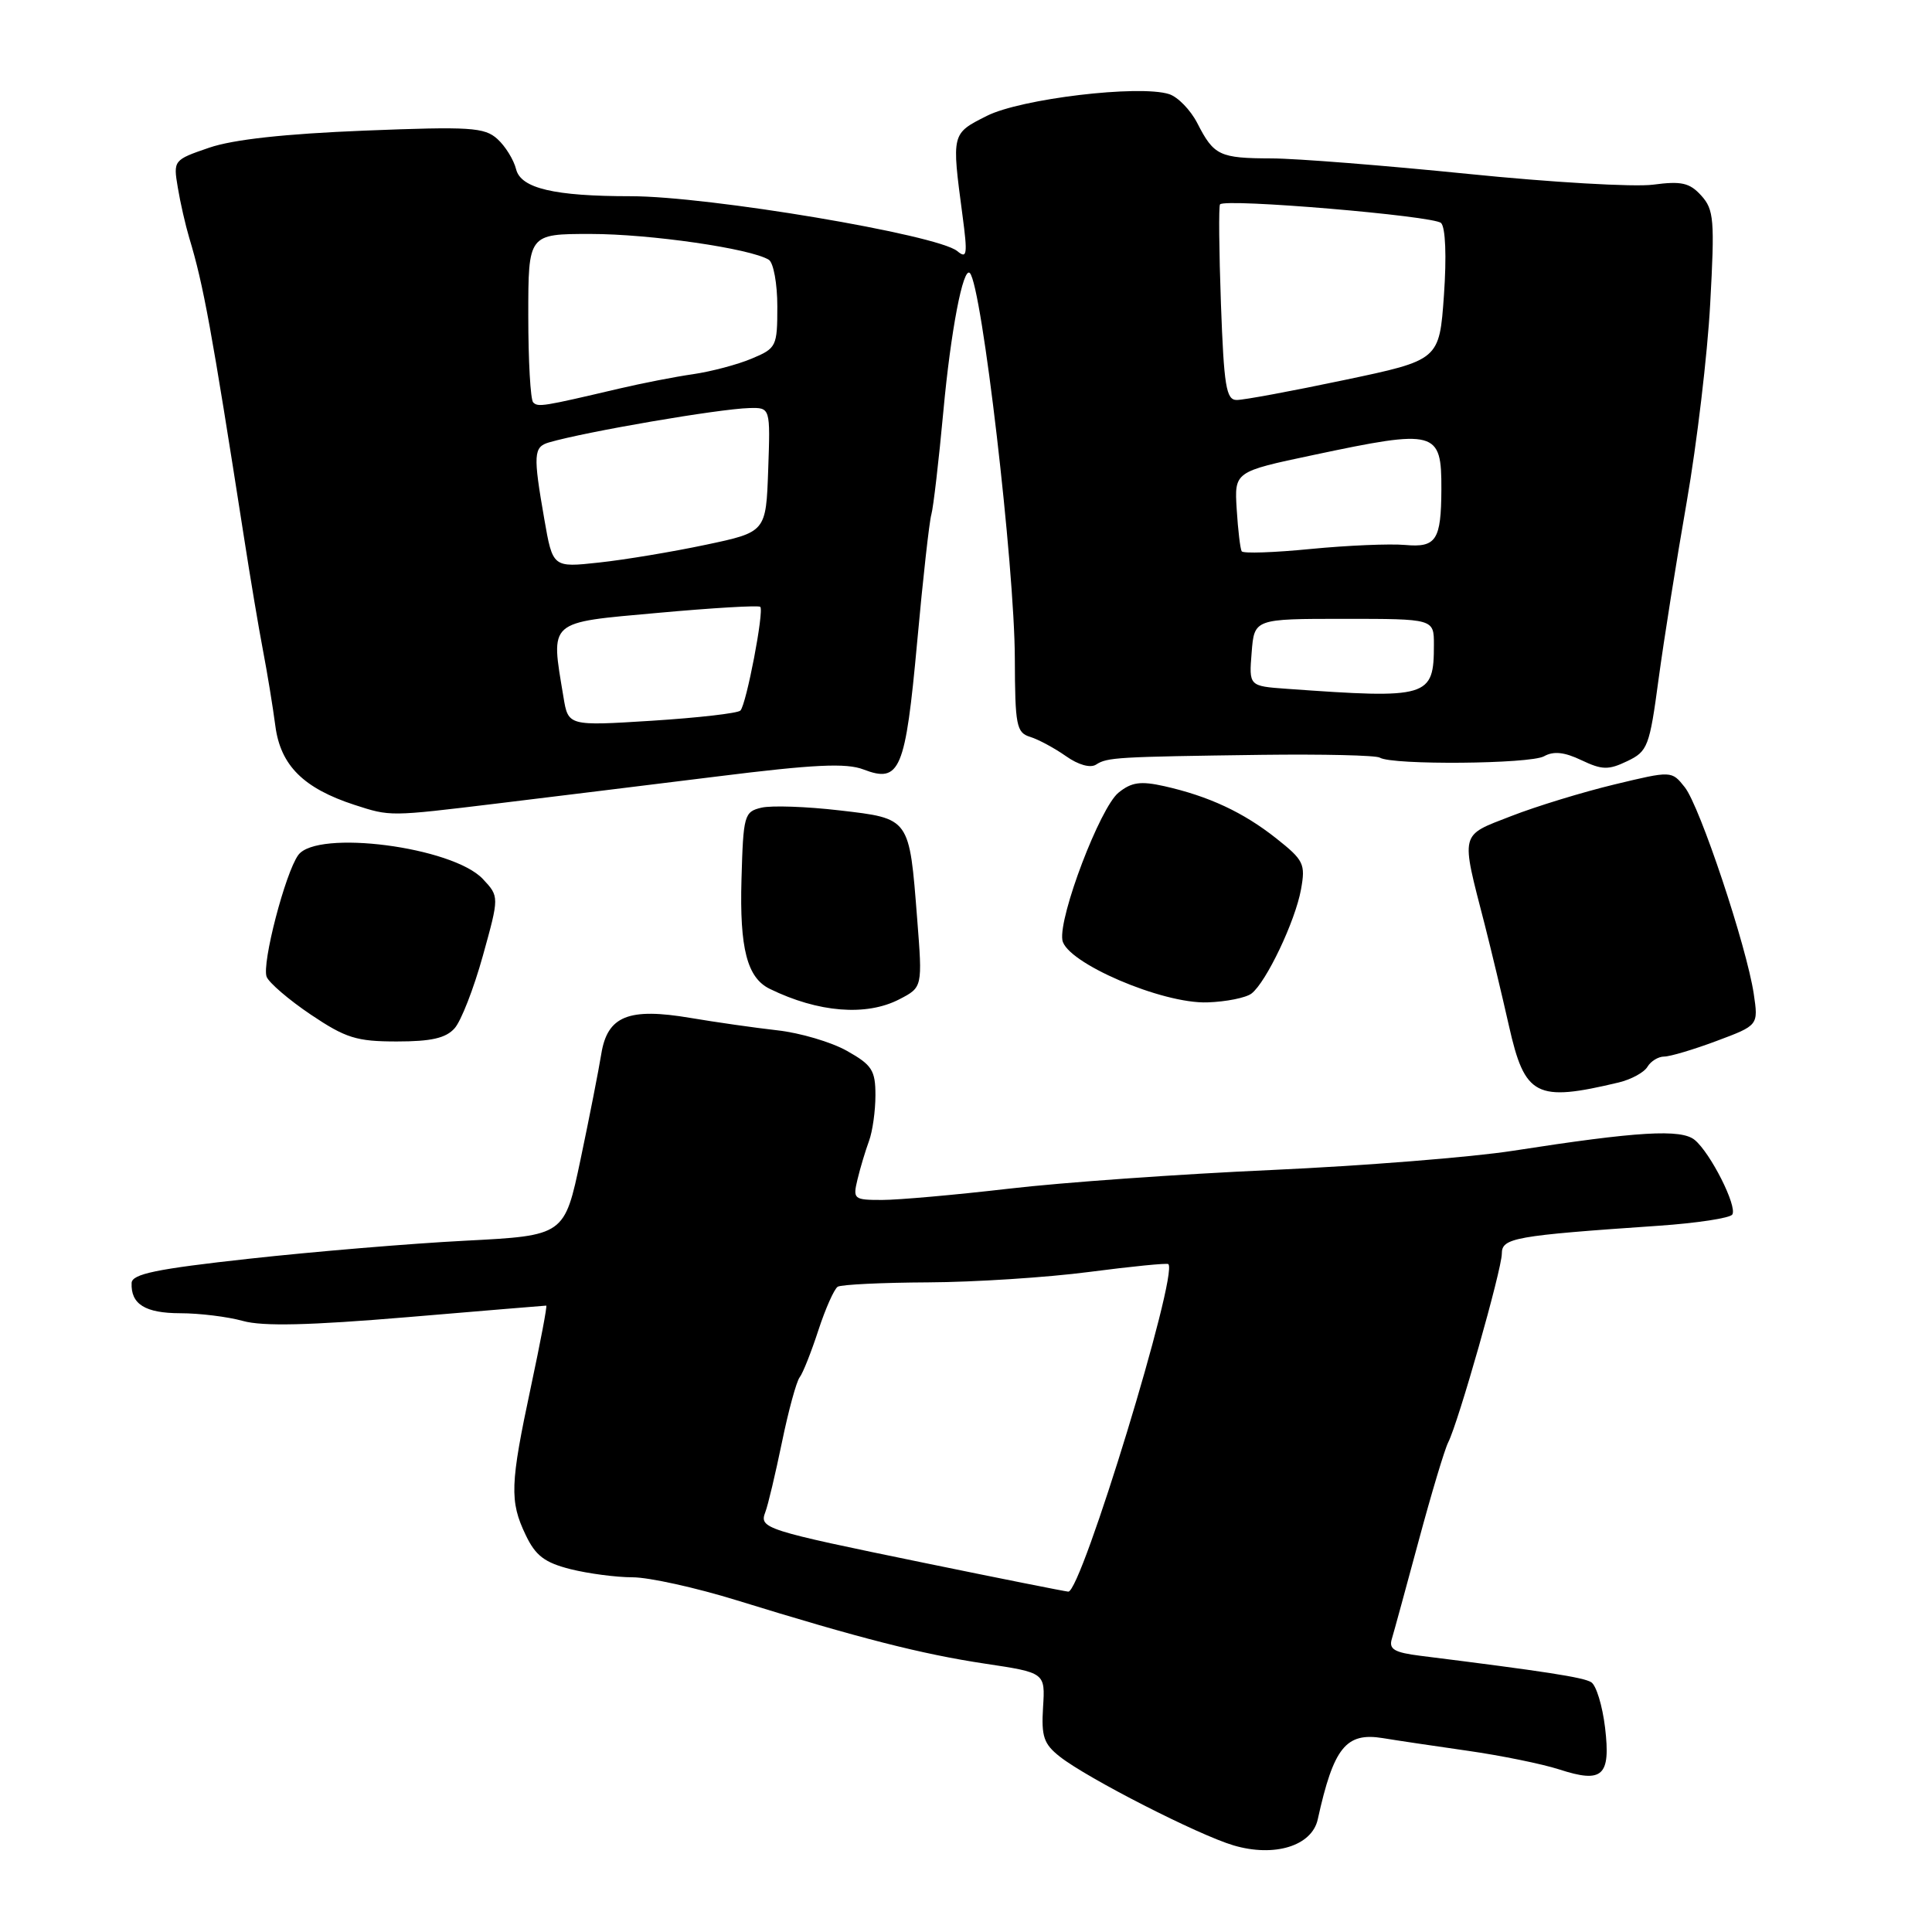 <?xml version="1.0" encoding="UTF-8" standalone="no"?>
<!DOCTYPE svg PUBLIC "-//W3C//DTD SVG 1.1//EN" "http://www.w3.org/Graphics/SVG/1.1/DTD/svg11.dtd" >
<svg xmlns="http://www.w3.org/2000/svg" xmlns:xlink="http://www.w3.org/1999/xlink" version="1.1" viewBox="0 0 256 256">
 <g >
 <path fill="currentColor"
d=" M 174.61 241.07 C 176.71 231.55 178.34 229.51 183.24 230.31 C 185.03 230.61 190.10 231.36 194.50 231.99 C 198.90 232.62 204.35 233.73 206.61 234.46 C 212.36 236.33 213.44 235.35 212.68 228.92 C 212.33 226.02 211.51 223.31 210.84 222.90 C 209.78 222.25 204.74 221.47 188.20 219.40 C 184.77 218.97 184.01 218.53 184.42 217.18 C 184.70 216.26 186.30 210.39 187.99 204.13 C 189.67 197.88 191.43 192.03 191.89 191.13 C 193.23 188.52 199.00 168.20 199.00 166.11 C 199.00 164.03 200.64 163.73 219.76 162.42 C 224.85 162.07 229.25 161.40 229.54 160.93 C 230.22 159.84 226.66 152.79 224.56 151.05 C 222.77 149.57 217.04 149.91 200.50 152.48 C 195.00 153.34 180.60 154.48 168.50 155.03 C 156.40 155.57 140.72 156.68 133.65 157.51 C 126.59 158.33 119.04 159.00 116.89 159.00 C 113.11 159.00 112.99 158.90 113.63 156.25 C 113.99 154.74 114.68 152.46 115.15 151.18 C 115.62 149.91 116.00 147.18 116.00 145.12 C 116.00 141.82 115.54 141.11 112.23 139.25 C 110.16 138.08 105.99 136.85 102.98 136.52 C 99.97 136.18 94.80 135.44 91.49 134.88 C 83.28 133.49 80.48 134.62 79.67 139.67 C 79.33 141.78 78.10 148.05 76.93 153.61 C 74.80 163.72 74.80 163.72 61.65 164.40 C 54.42 164.77 41.53 165.85 33.00 166.79 C 20.71 168.14 17.49 168.81 17.44 170.00 C 17.32 172.81 19.24 174.00 23.87 174.01 C 26.42 174.01 30.16 174.47 32.18 175.03 C 34.82 175.77 40.98 175.62 53.99 174.53 C 63.96 173.69 72.24 173.00 72.38 173.00 C 72.53 173.00 71.61 177.84 70.35 183.75 C 67.59 196.68 67.51 198.91 69.65 203.38 C 70.96 206.14 72.16 207.05 75.59 207.92 C 77.95 208.51 81.66 209.00 83.82 209.00 C 85.98 209.00 92.20 210.37 97.63 212.05 C 113.94 217.09 122.08 219.17 130.50 220.44 C 138.50 221.64 138.50 221.64 138.21 226.22 C 137.97 230.10 138.30 231.09 140.44 232.77 C 144.07 235.63 158.80 243.15 163.44 244.52 C 168.88 246.13 173.84 244.59 174.61 241.07 Z  M 214.50 143.43 C 216.15 143.03 217.86 142.10 218.30 141.35 C 218.74 140.61 219.74 140.00 220.51 140.00 C 221.29 140.00 224.42 139.07 227.46 137.93 C 233.00 135.86 233.00 135.86 232.38 131.68 C 231.44 125.41 225.24 106.81 223.24 104.31 C 221.50 102.12 221.50 102.12 213.90 103.95 C 209.71 104.96 203.56 106.84 200.23 108.14 C 193.38 110.80 193.54 110.13 196.73 122.50 C 197.57 125.80 199.02 131.84 199.94 135.92 C 202.05 145.29 203.52 146.05 214.50 143.43 Z  M 60.24 136.25 C 61.10 135.29 62.78 130.97 63.98 126.65 C 66.16 118.80 66.16 118.80 63.98 116.47 C 59.97 112.21 42.02 109.88 39.52 113.30 C 37.80 115.66 34.67 127.70 35.33 129.43 C 35.64 130.22 38.27 132.48 41.18 134.44 C 45.81 137.55 47.24 138.00 52.58 138.00 C 57.14 138.00 59.08 137.56 60.24 136.25 Z  M 119.17 132.41 C 122.24 130.82 122.24 130.82 121.53 121.74 C 120.48 108.30 120.61 108.47 111.23 107.38 C 106.87 106.87 102.22 106.71 100.90 107.02 C 98.61 107.56 98.49 108.00 98.25 116.54 C 97.99 125.67 99.00 129.57 102.00 131.03 C 108.42 134.17 114.79 134.68 119.17 132.41 Z  M 165.83 131.65 C 167.78 130.15 171.63 122.06 172.39 117.85 C 173.00 114.48 172.76 113.98 169.11 111.09 C 164.74 107.63 160.17 105.50 154.27 104.17 C 151.13 103.47 149.93 103.64 148.21 105.03 C 145.77 107.00 140.27 121.43 140.77 124.56 C 141.24 127.55 154.00 133.04 160.00 132.82 C 162.47 132.74 165.10 132.21 165.83 131.65 Z  M 65.86 106.47 C 72.81 105.63 85.92 104.01 95.00 102.89 C 107.88 101.28 112.14 101.08 114.42 101.96 C 119.25 103.81 119.97 102.10 121.53 85.06 C 122.29 76.69 123.14 69.08 123.41 68.17 C 123.67 67.25 124.39 61.10 125.00 54.50 C 125.98 43.86 127.62 35.28 128.51 36.18 C 130.10 37.79 134.44 74.98 134.47 87.26 C 134.50 96.14 134.68 97.08 136.50 97.64 C 137.60 97.98 139.73 99.13 141.24 100.19 C 142.89 101.36 144.49 101.80 145.24 101.31 C 146.72 100.35 147.95 100.28 167.21 100.02 C 175.29 99.92 182.32 100.08 182.83 100.39 C 184.45 101.40 202.75 101.24 204.59 100.21 C 205.86 99.50 207.29 99.65 209.55 100.73 C 212.29 102.03 213.13 102.05 215.61 100.86 C 218.33 99.56 218.57 98.94 219.77 89.99 C 220.48 84.77 222.15 74.20 223.50 66.50 C 224.84 58.80 226.25 46.98 226.61 40.24 C 227.22 29.14 227.11 27.78 225.43 25.92 C 223.89 24.22 222.81 23.97 219.04 24.47 C 216.54 24.80 205.50 24.16 194.50 23.04 C 183.50 21.93 171.80 21.00 168.50 20.99 C 161.58 20.97 160.85 20.62 158.65 16.32 C 157.75 14.57 156.07 12.84 154.91 12.47 C 150.94 11.21 135.25 13.08 130.75 15.36 C 126.07 17.72 126.09 17.65 127.53 28.50 C 128.23 33.75 128.14 34.35 126.84 33.27 C 124.19 31.09 93.92 26.00 83.57 26.00 C 73.45 26.00 69.03 24.96 68.39 22.44 C 68.08 21.18 66.96 19.37 65.91 18.42 C 64.20 16.87 62.32 16.75 48.25 17.31 C 37.77 17.73 30.90 18.48 27.72 19.57 C 22.99 21.19 22.95 21.24 23.56 24.85 C 23.89 26.86 24.58 29.85 25.07 31.50 C 26.97 37.78 28.01 43.50 32.33 71.20 C 33.16 76.54 34.29 83.29 34.85 86.20 C 35.41 89.12 36.15 93.63 36.49 96.22 C 37.18 101.43 40.22 104.45 46.97 106.65 C 51.76 108.20 51.56 108.20 65.86 106.47 Z  M 122.47 207.09 C 101.24 202.73 100.59 202.52 101.41 200.36 C 101.76 199.47 102.74 195.31 103.61 191.12 C 104.47 186.93 105.53 183.05 105.96 182.50 C 106.39 181.95 107.50 179.14 108.44 176.26 C 109.38 173.38 110.54 170.79 111.00 170.50 C 111.47 170.21 116.87 169.95 123.00 169.92 C 129.13 169.89 138.72 169.27 144.32 168.54 C 149.92 167.81 154.64 167.34 154.81 167.50 C 156.18 168.77 143.27 211.06 141.55 210.90 C 140.97 210.84 132.39 209.13 122.47 207.09 Z  M 74.66 92.35 C 72.96 82.09 72.45 82.54 87.17 81.21 C 94.42 80.55 100.53 80.19 100.74 80.41 C 101.27 80.94 98.90 93.32 98.11 94.15 C 97.78 94.51 92.50 95.11 86.40 95.50 C 75.29 96.20 75.29 96.20 74.66 92.35 Z  M 170.50 91.27 C 165.49 90.91 165.49 90.91 165.85 86.46 C 166.20 82.00 166.20 82.00 178.10 82.00 C 190.00 82.00 190.00 82.00 190.00 85.42 C 190.00 92.42 189.32 92.62 170.50 91.27 Z  M 72.12 68.77 C 70.63 60.22 70.69 59.22 72.75 58.62 C 77.63 57.20 95.22 54.18 99.29 54.07 C 102.08 54.00 102.08 54.00 101.79 62.25 C 101.50 70.50 101.50 70.50 93.50 72.19 C 89.10 73.12 82.74 74.18 79.37 74.54 C 73.24 75.21 73.24 75.21 72.12 68.77 Z  M 164.53 73.05 C 164.34 72.74 164.04 70.24 163.87 67.49 C 163.56 62.50 163.56 62.50 174.03 60.29 C 190.30 56.84 191.02 57.03 190.99 64.83 C 190.96 71.58 190.31 72.58 186.19 72.21 C 184.16 72.03 178.53 72.27 173.69 72.74 C 168.84 73.22 164.72 73.36 164.53 73.05 Z  M 70.65 53.32 C 70.29 52.96 70.00 47.79 70.00 41.83 C 70.00 31.00 70.00 31.00 78.25 31.00 C 86.13 31.00 99.46 32.93 101.87 34.42 C 102.49 34.80 103.00 37.59 103.00 40.61 C 103.00 45.91 102.88 46.15 99.60 47.52 C 97.73 48.31 94.24 49.23 91.85 49.58 C 89.46 49.92 85.03 50.79 82.00 51.50 C 71.91 53.87 71.30 53.97 70.65 53.32 Z  M 161.78 40.25 C 161.53 33.24 161.47 27.31 161.66 27.08 C 162.33 26.26 190.00 28.60 190.95 29.55 C 191.54 30.14 191.69 33.99 191.33 39.12 C 190.72 47.71 190.72 47.71 178.11 50.36 C 171.18 51.82 164.77 53.01 163.87 53.00 C 162.47 53.00 162.18 51.17 161.78 40.25 Z "/>
</g>
</svg>